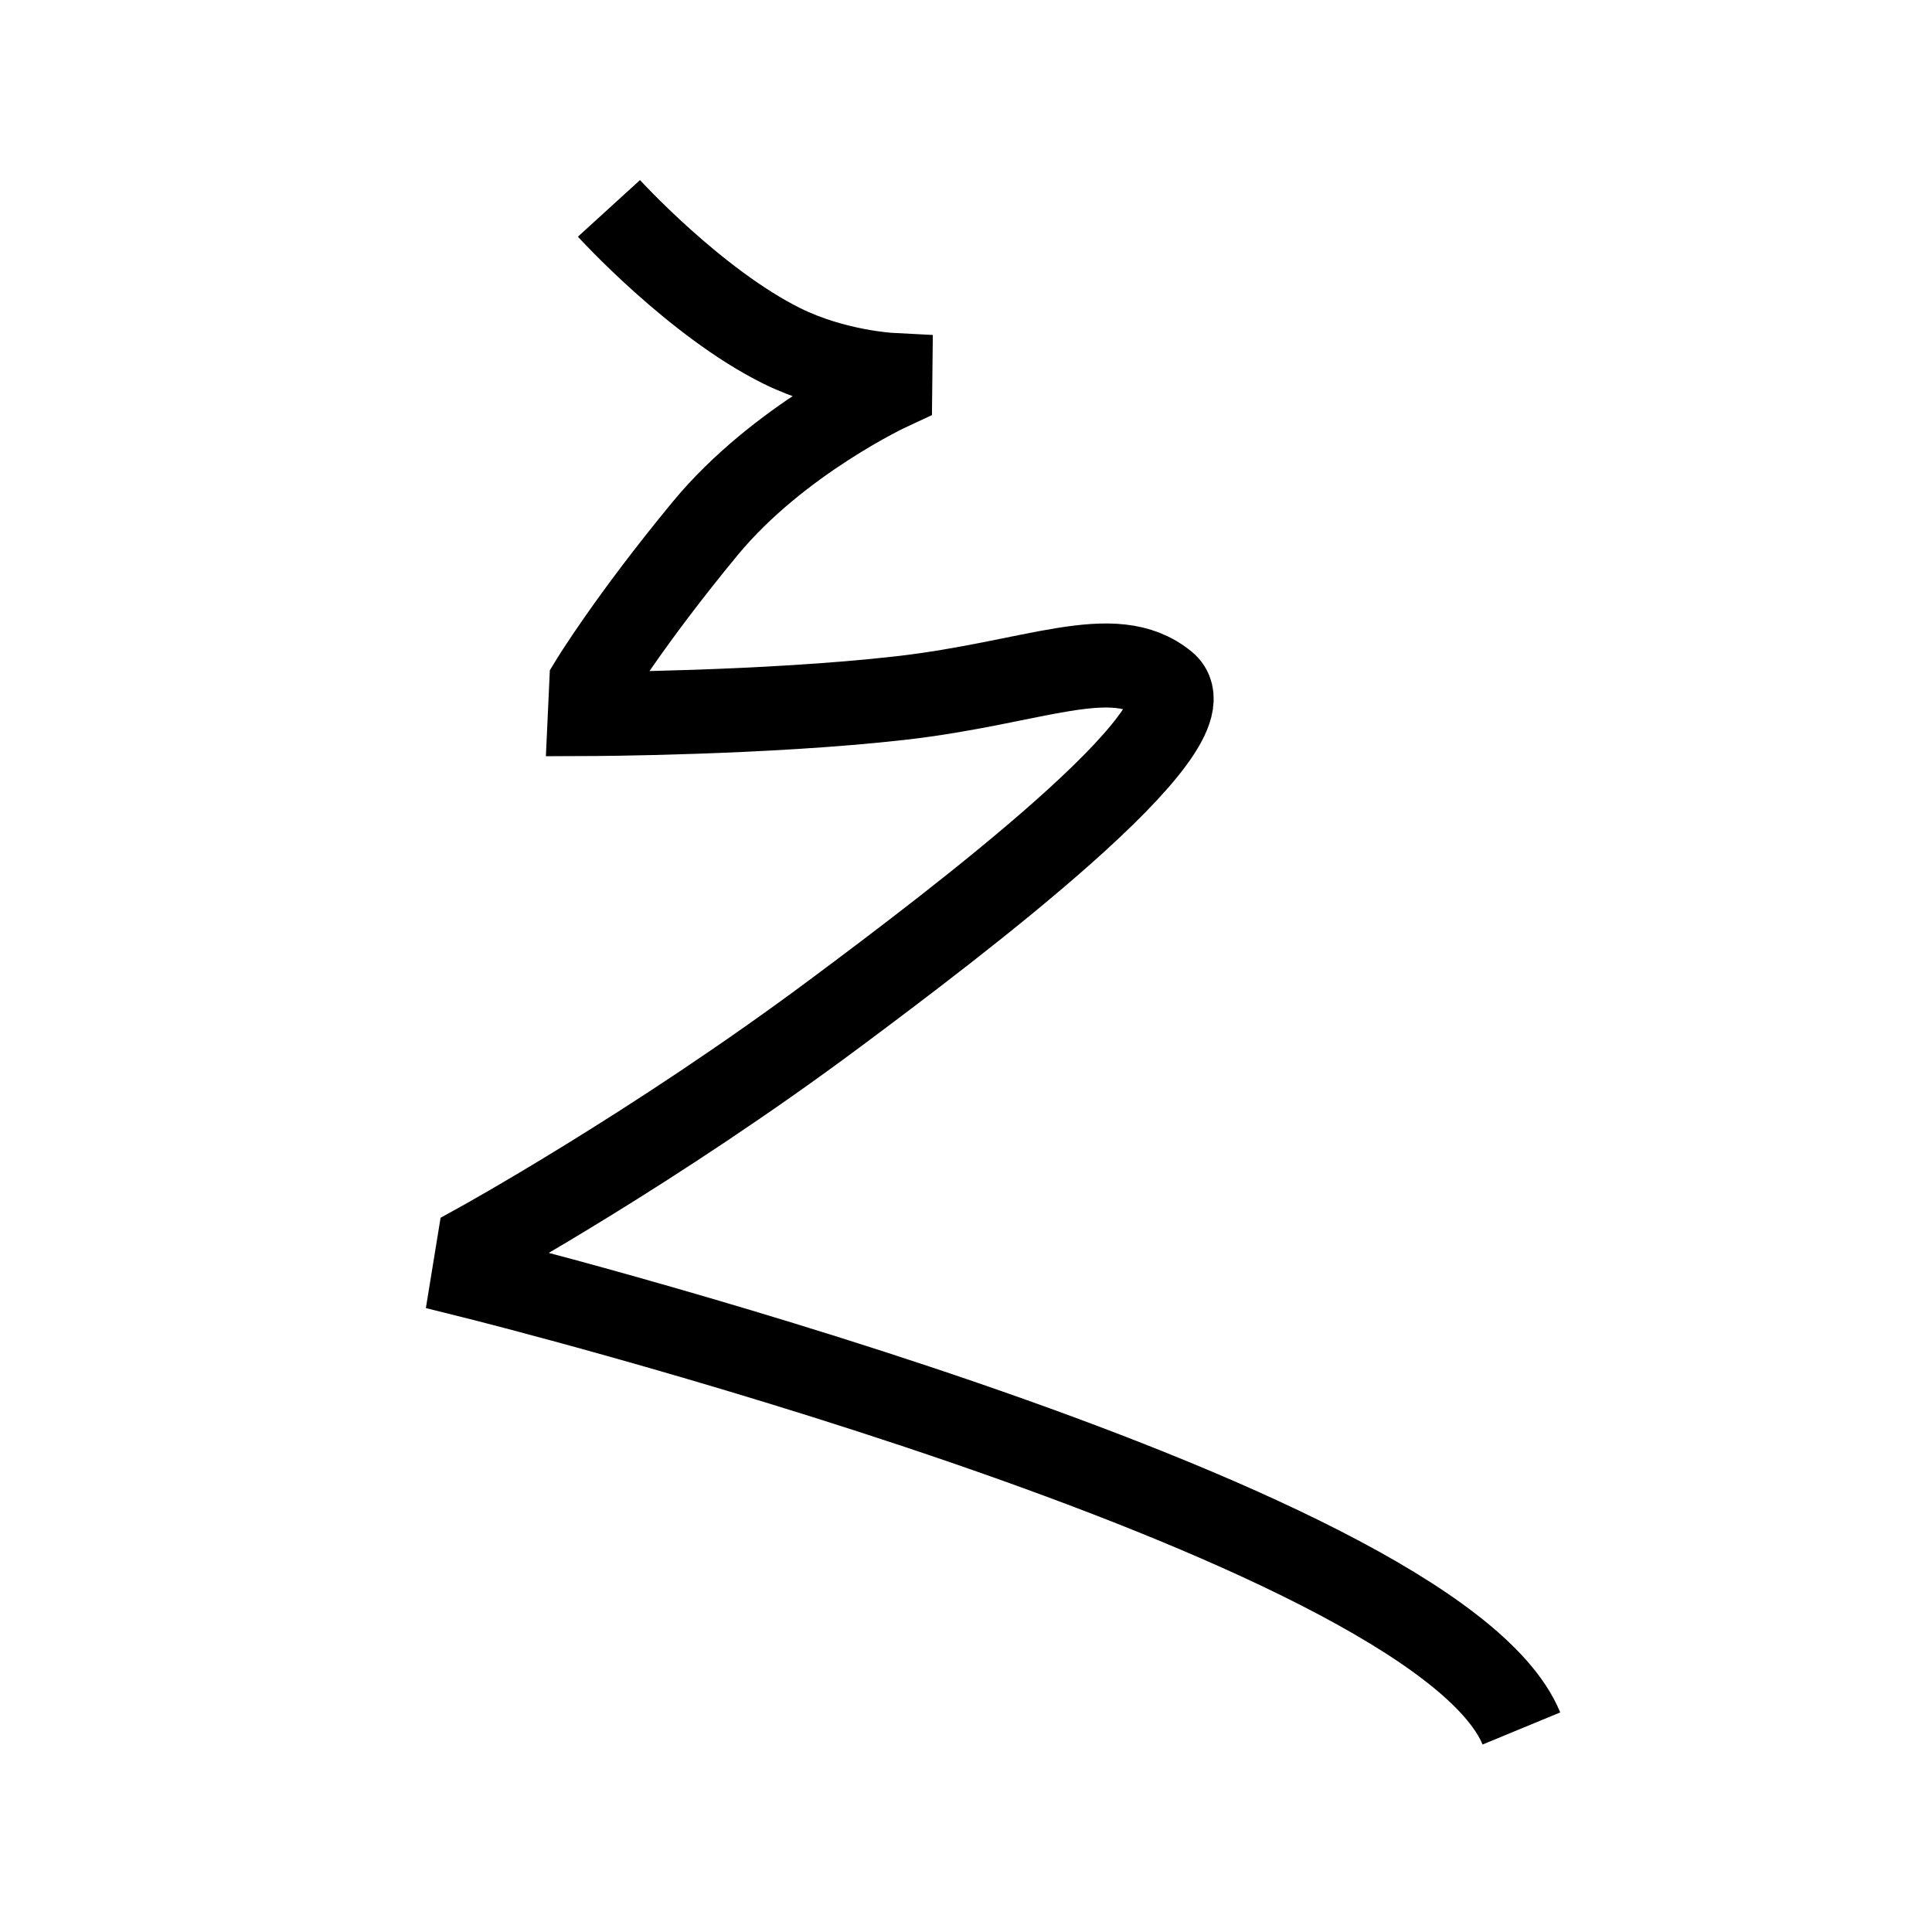 <?xml version="1.0" encoding="UTF-8"?>
<svg xmlns="http://www.w3.org/2000/svg" xmlns:xlink="http://www.w3.org/1999/xlink" width="1000pt" height="1000pt" viewBox="0 0 1000 1000" version="1.1">
<g id="surface1">
<path style="fill:none;stroke-width:8.7;stroke-linecap:butt;stroke-linejoin:miter;stroke:rgb(0%,0%,0%);stroke-opacity:1;stroke-miterlimit:4;" d="M 63.038 21.572 C 63.038 21.572 71.954 31.354 80.925 35.804 C 86.367 38.503 92.17 38.804 92.17 38.804 L 92.155 40.177 C 92.155 40.177 80.584 45.523 73.009 54.695 C 65.141 64.223 61.213 70.696 61.213 70.696 L 61.065 73.916 C 61.065 73.916 79.282 73.85 93.22 72.263 C 107.159 70.676 115.255 66.439 120.598 70.819 C 125.941 75.199 98.994 95.548 86.368 104.952 C 67.706 118.852 49.562 128.851 49.562 128.851 L 49.023 132.158 C 49.023 132.158 148.395 156.909 157.495 178.93 " transform="matrix(5,0,0,5,0,0)"/>
</g>
</svg>
